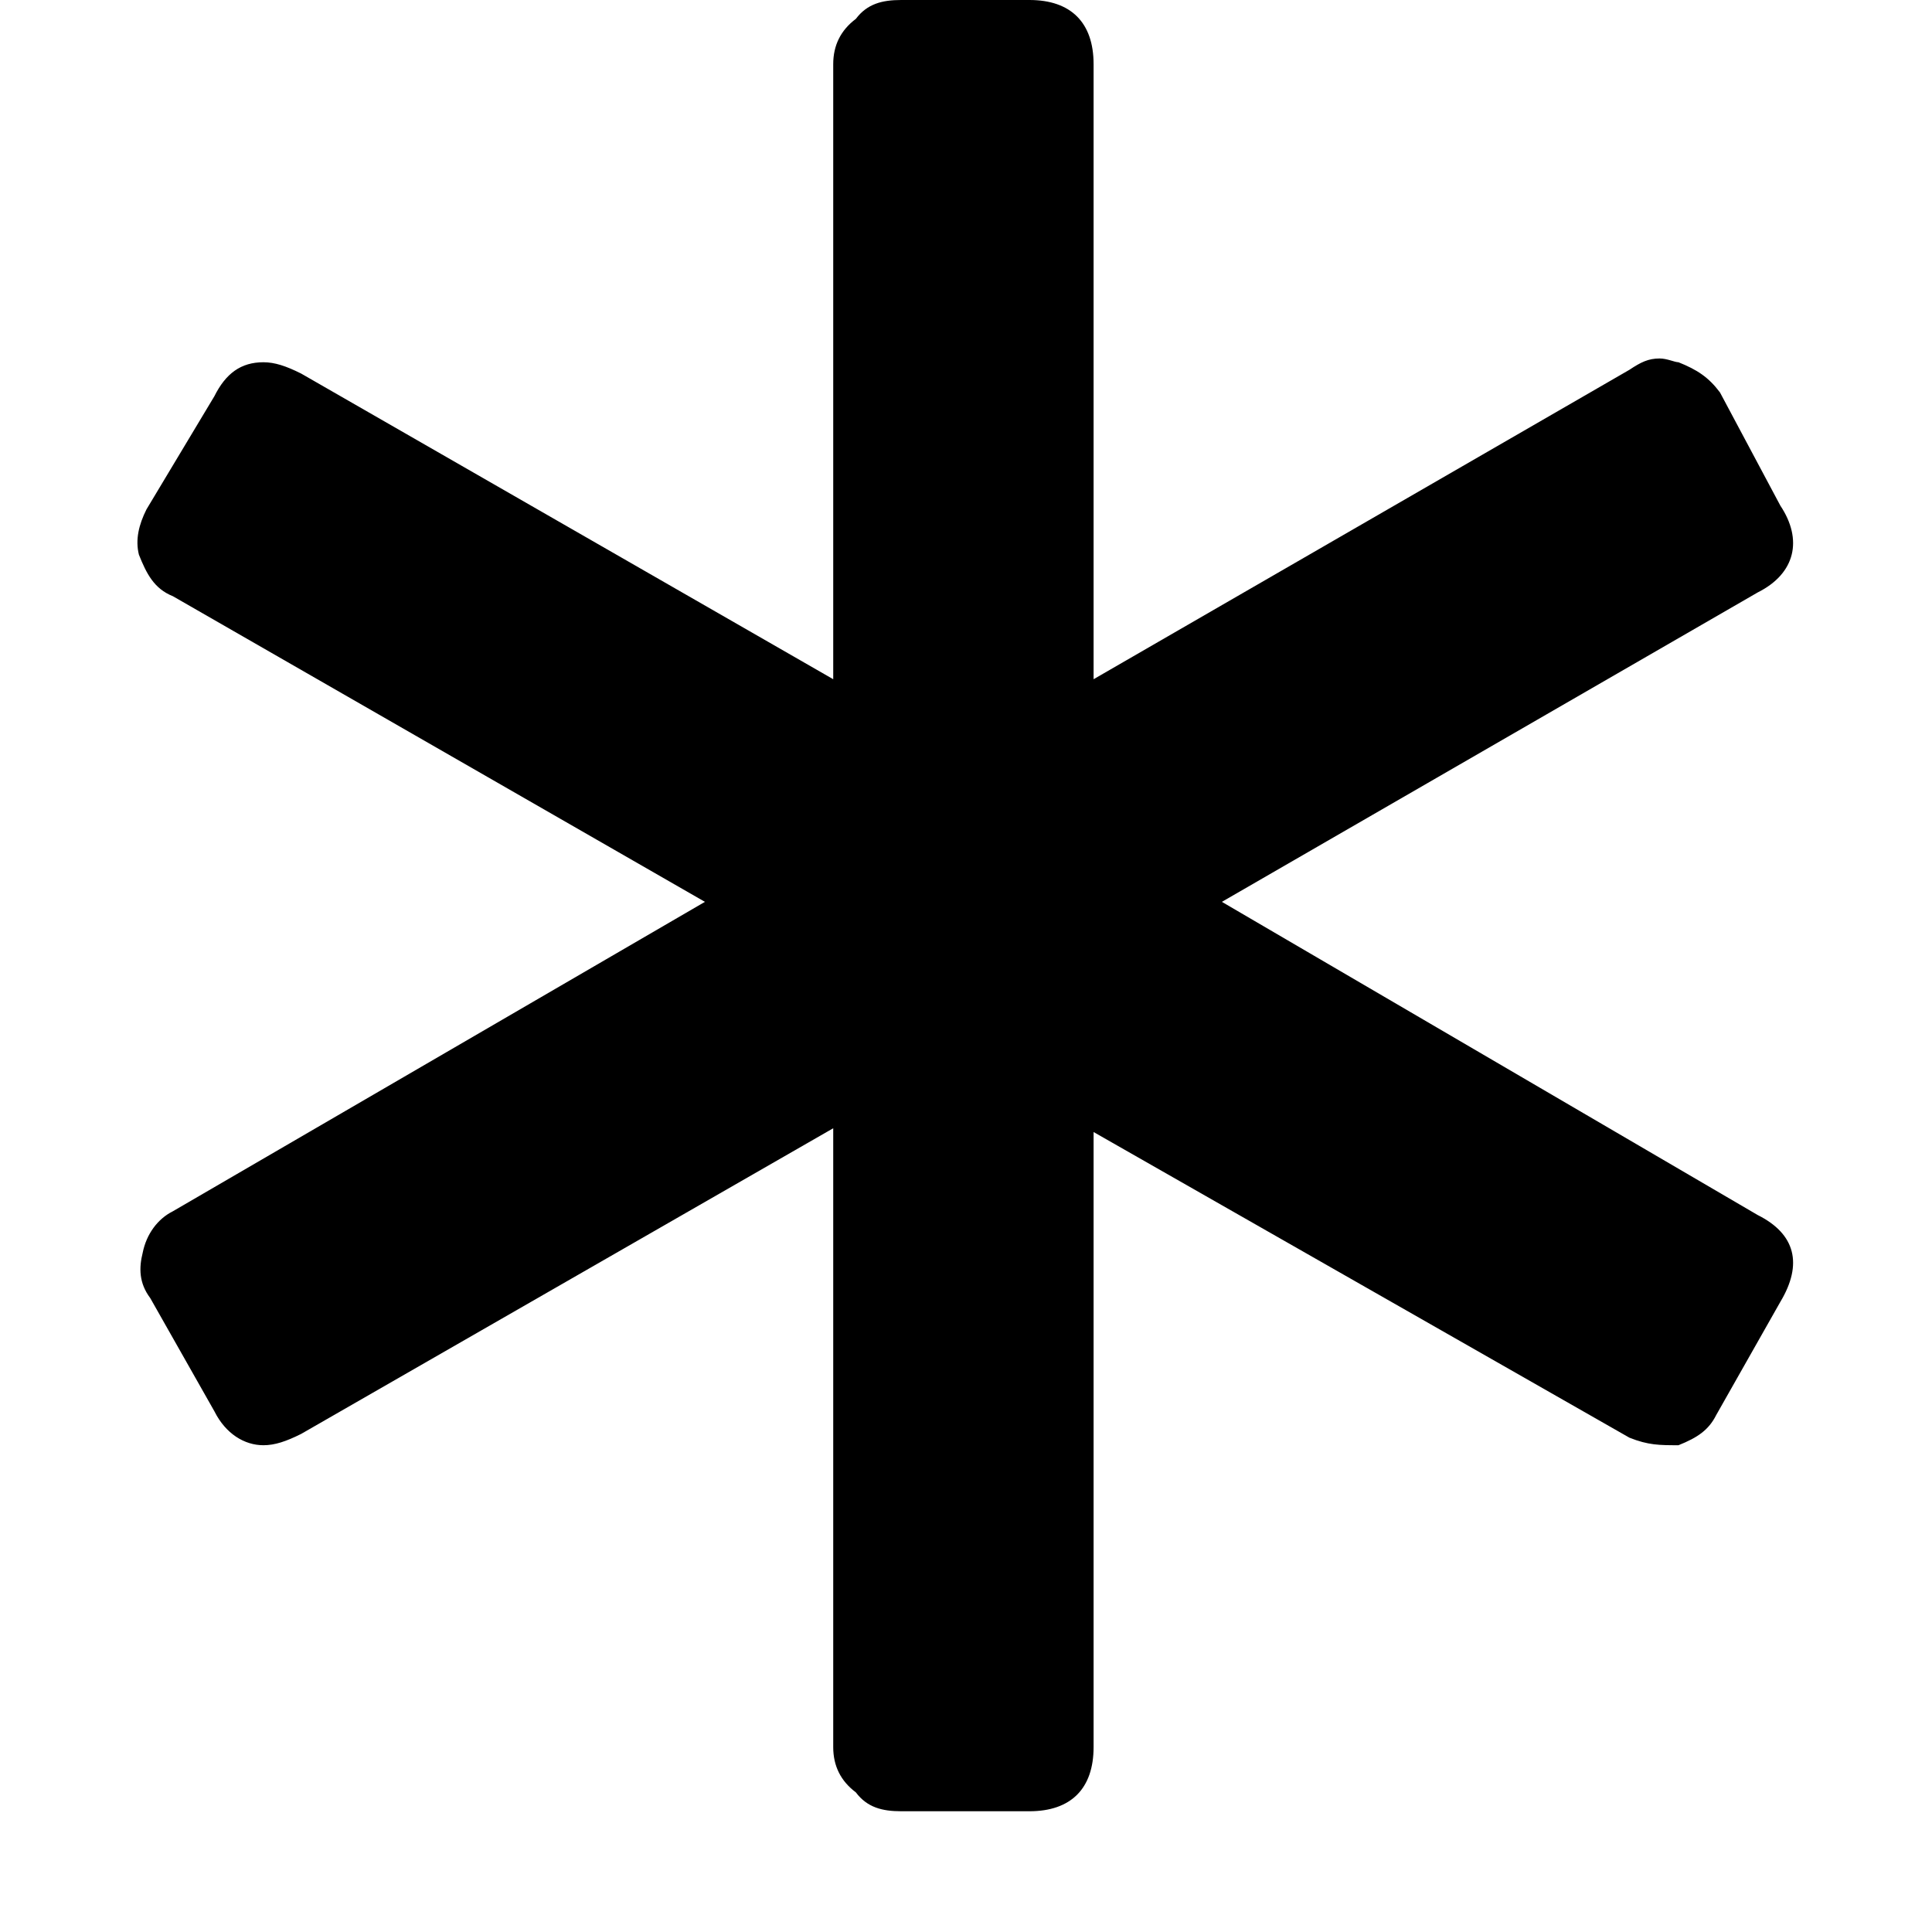 <svg xmlns="http://www.w3.org/2000/svg" viewBox="0 0 512 512">
	<path d="M36.813 147c-1-4 0-8 2-12l18-30c3-6 7-9 13-9 3 0 6 1 10 3l141 81V17c0-5 2-9 6-12 3-4 7-5 12-5h34c11 0 17 6 17 17v163l142-82c3-2 5-3 8-3 2 0 4 1 5 1 5 2 8 4 11 8l16 30c6 9 4 18-6 23l-142 82 142 83c10 5 12 13 6 23l-17 30c-2 4-5 6-10 8-5 0-8 0-13-2l-142-81v163c0 11-6 17-17 17h-34c-5 0-9-1-12-5-4-3-6-7-6-12V299l-141 81c-4 2-7 3-10 3-5 0-10-3-13-9l-17-30c-3-4-3-8-2-12 1-5 4-9 8-11l141-82-141-81c-5-2-7-6-9-11z"/>
</svg>